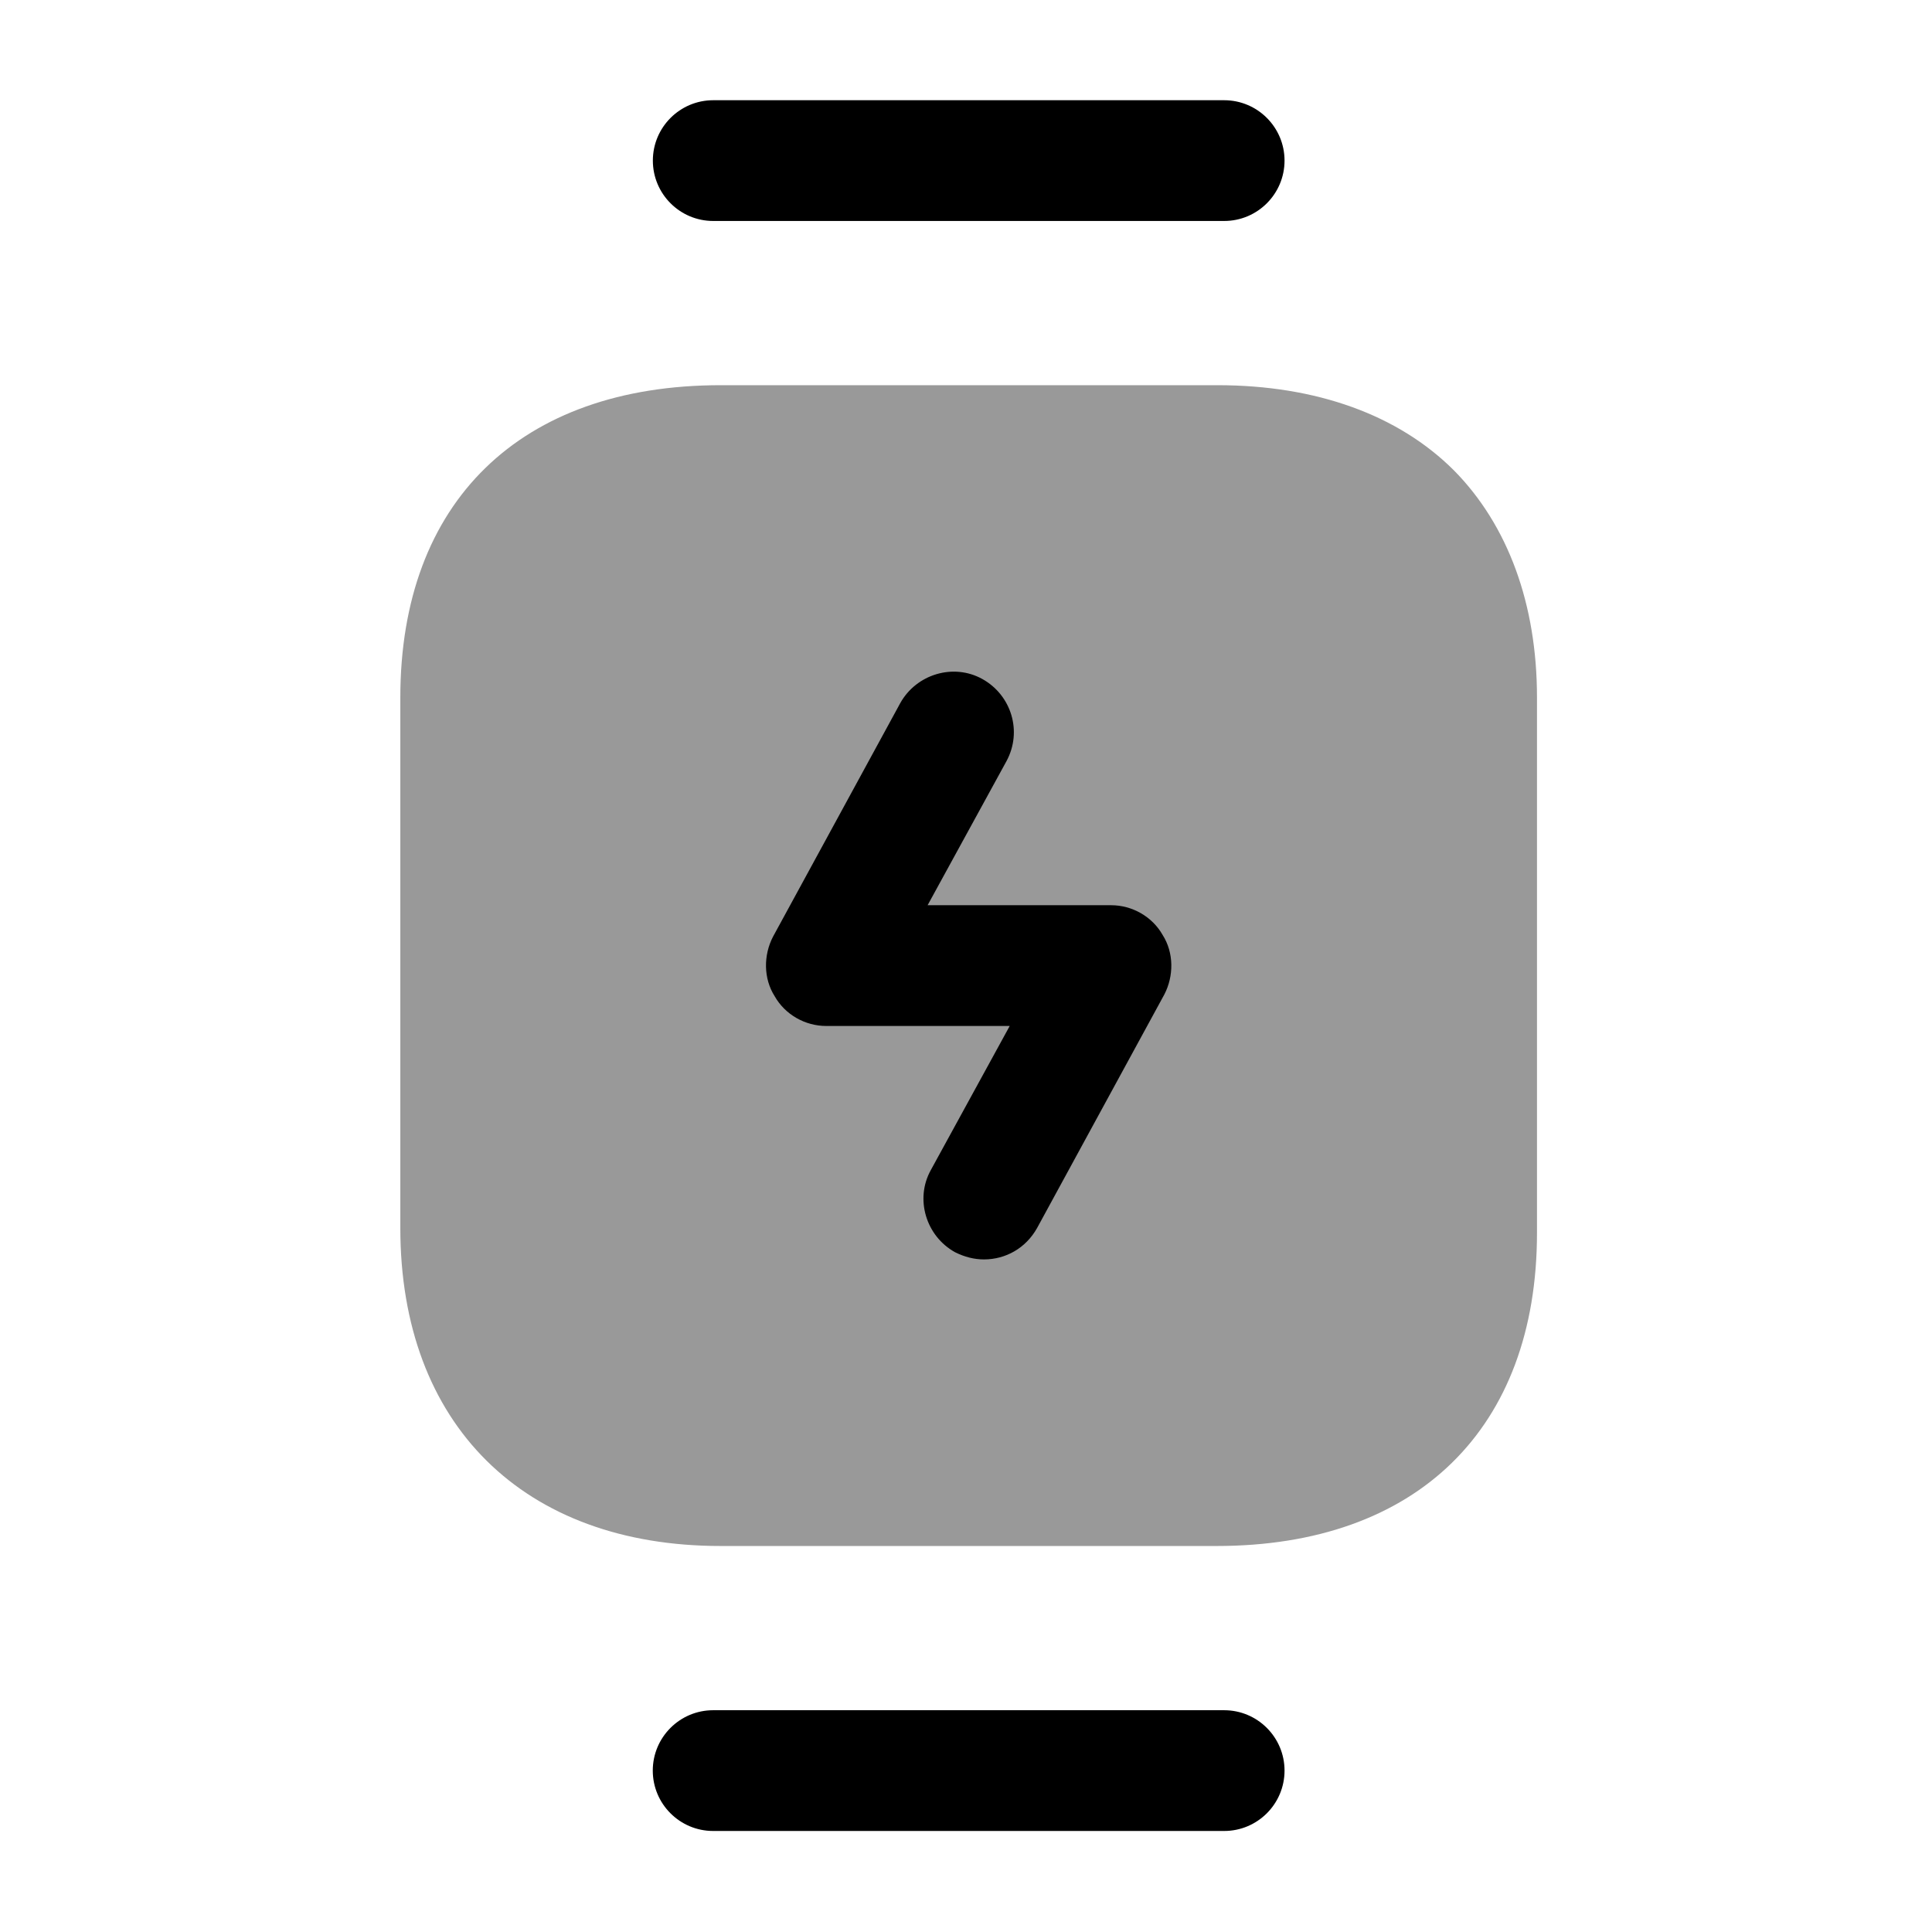 <svg width="24" height="24" viewBox="0 0 24 24" fill="none" xmlns="http://www.w3.org/2000/svg">
<path opacity="0.4" fill-rule="evenodd" clip-rule="evenodd" d="M18.063 5.845C17.373 5.155 16.353 4.785 15.123 4.785H8.953C6.463 4.785 4.973 6.235 4.973 8.665V15.255C4.973 17.695 6.503 19.205 8.953 19.205H15.113C17.603 19.205 19.093 17.745 19.093 15.315V8.665C19.093 7.505 18.733 6.525 18.063 5.845Z" fill="black"/>
<path fill-rule="evenodd" clip-rule="evenodd" d="M10.263 12.745C10.003 12.745 9.753 12.605 9.623 12.375C9.483 12.155 9.483 11.865 9.603 11.635L11.183 8.735C11.383 8.375 11.843 8.235 12.203 8.435C12.563 8.635 12.703 9.085 12.503 9.455L11.523 11.245H13.803C14.063 11.245 14.313 11.385 14.443 11.615C14.583 11.835 14.583 12.125 14.463 12.355L12.883 15.255C12.743 15.505 12.493 15.645 12.223 15.645C12.103 15.645 11.983 15.615 11.863 15.555C11.503 15.355 11.363 14.895 11.563 14.535L12.543 12.745H10.263Z" fill="black"/>
<path fill-rule="evenodd" clip-rule="evenodd" d="M15.207 21.245H8.859C8.445 21.245 8.109 21.581 8.109 21.995C8.109 22.409 8.445 22.745 8.859 22.745H15.207C15.621 22.745 15.957 22.409 15.957 21.995C15.957 21.581 15.621 21.245 15.207 21.245Z" fill="black"/>
<path fill-rule="evenodd" clip-rule="evenodd" d="M8.86 2.745H15.207C15.621 2.745 15.957 2.409 15.957 1.995C15.957 1.581 15.621 1.245 15.207 1.245H8.86C8.446 1.245 8.11 1.581 8.11 1.995C8.11 2.409 8.446 2.745 8.86 2.745Z" fill="black"/>
</svg>